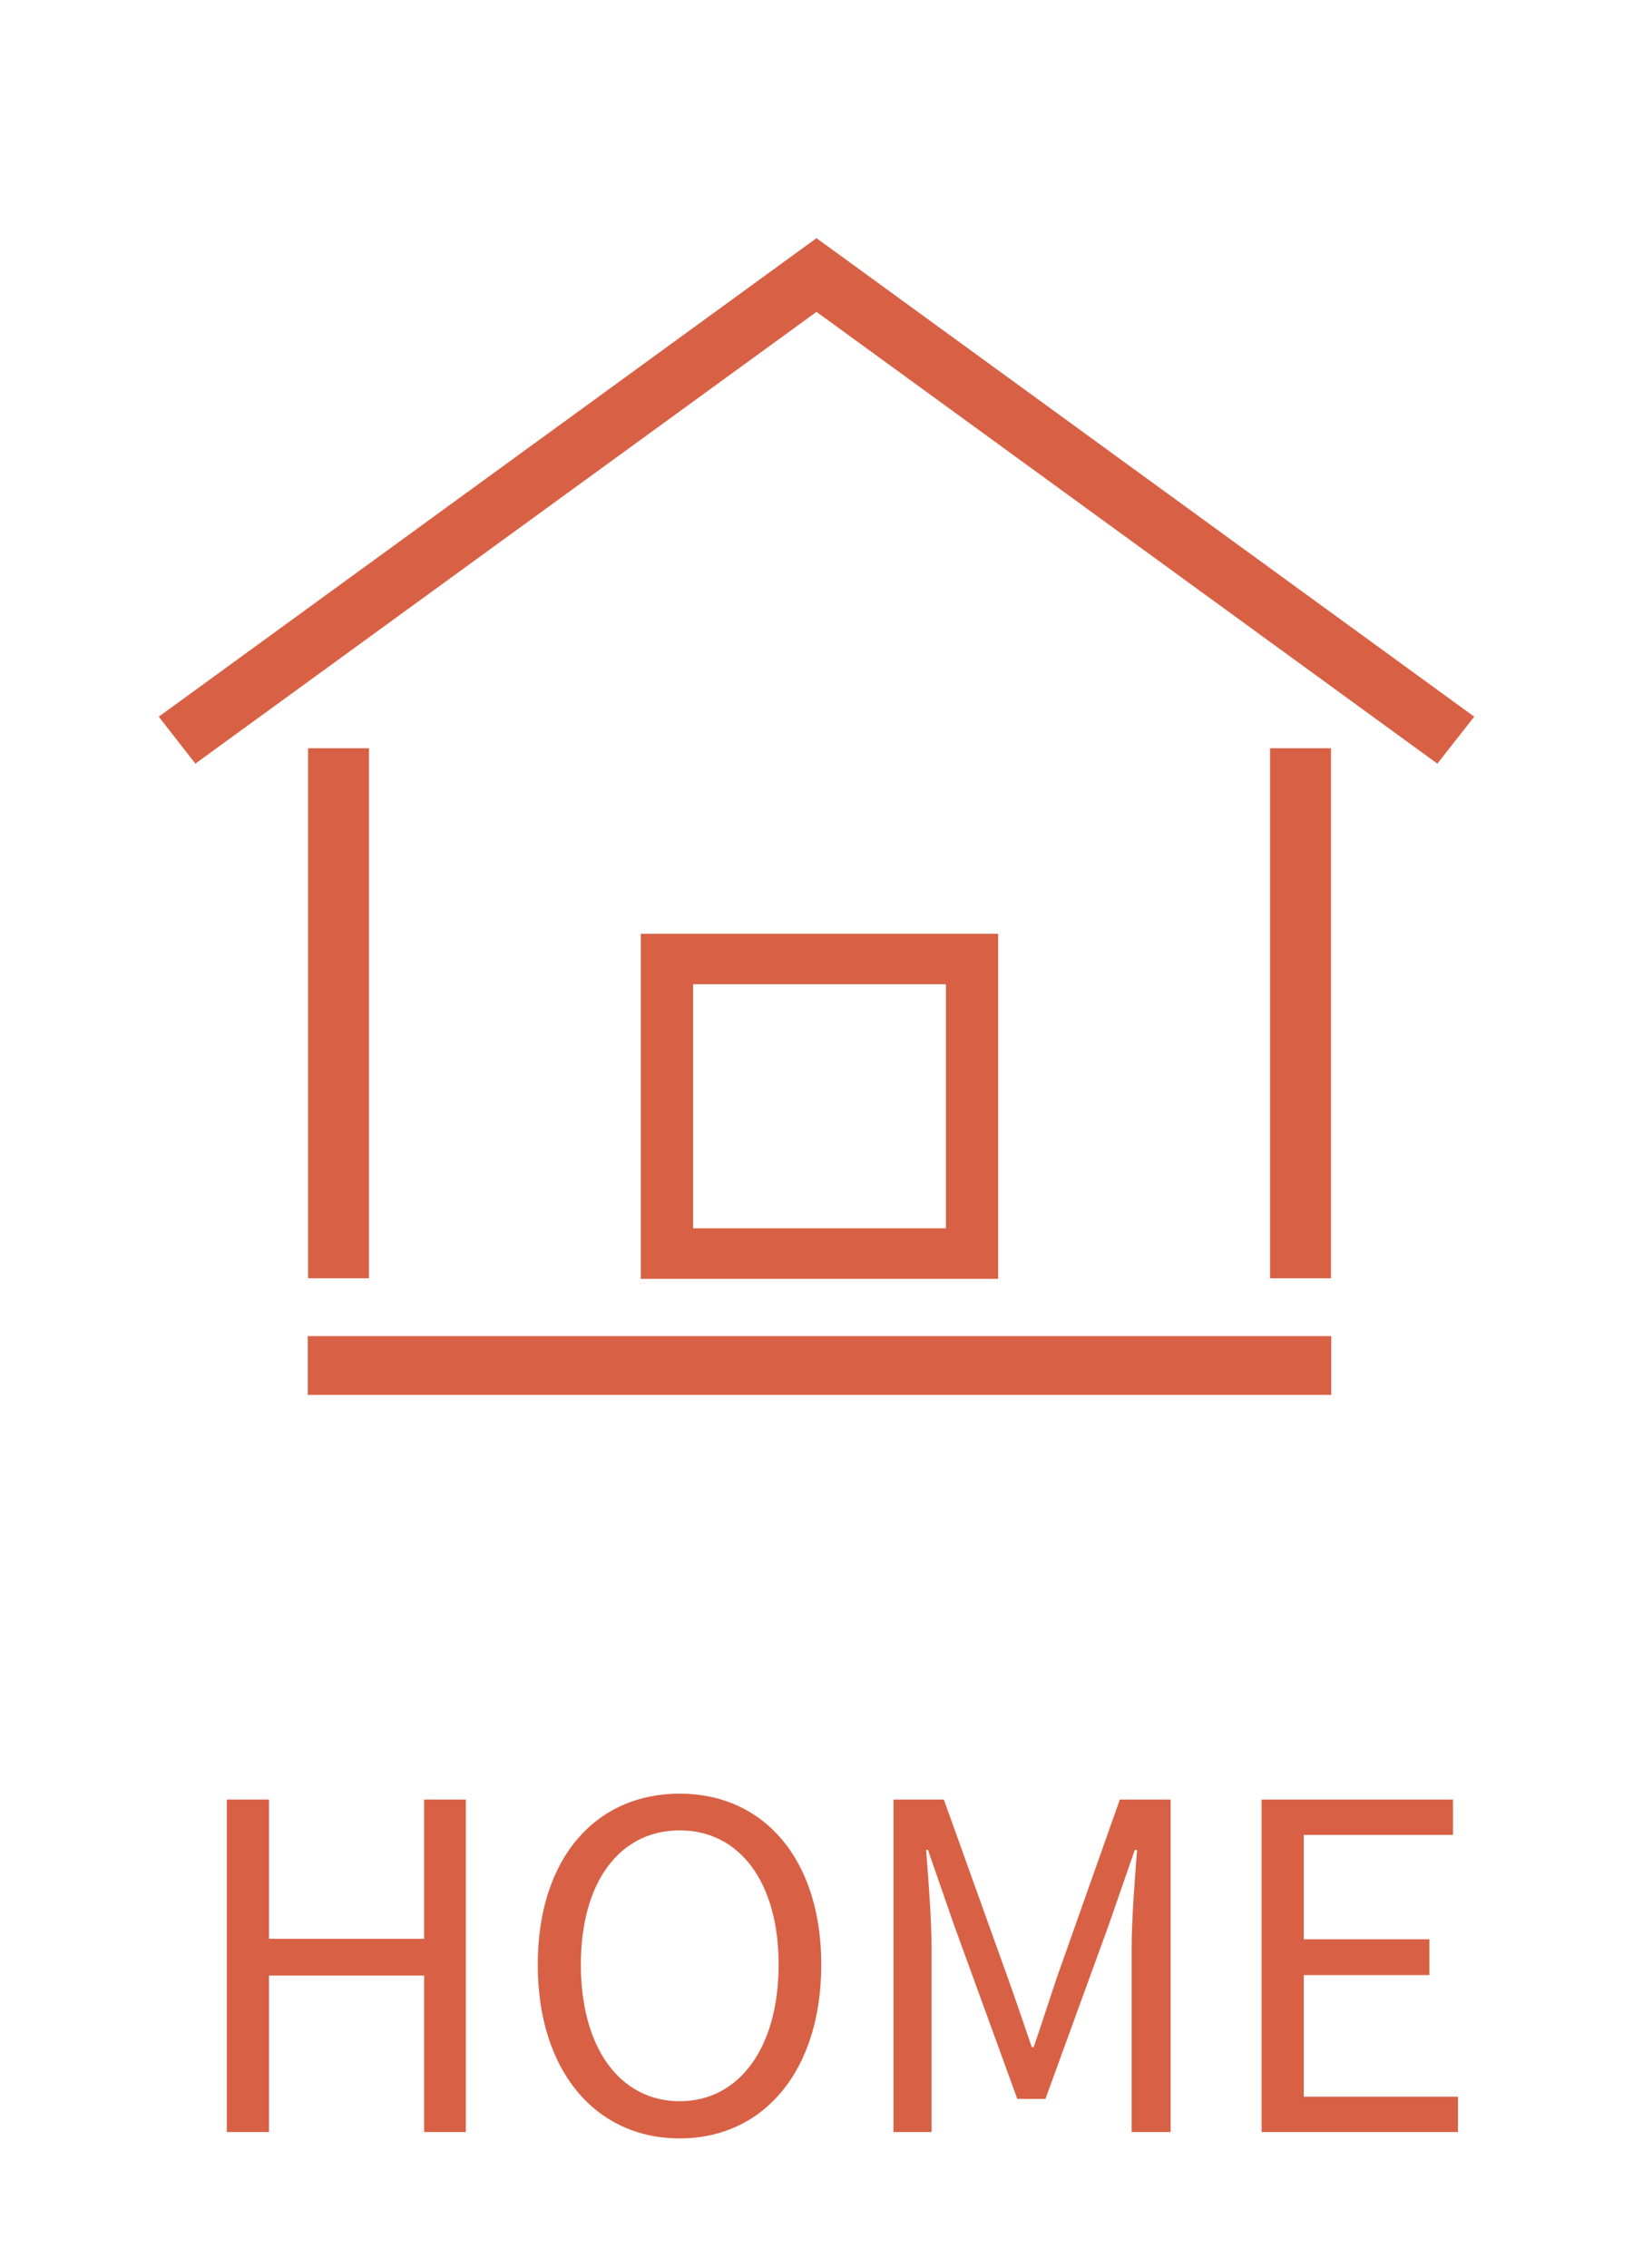 <svg width="36" height="50" viewBox="0 0 36 50" fill="none" xmlns="http://www.w3.org/2000/svg">
<path fill-rule="evenodd" clip-rule="evenodd" d="M32.5 15.799L18 5.25L3.5 15.799L4.307 16.834L18 6.875L31.687 16.834L32.5 15.799ZM29.348 29.454H6.785V30.75H29.348V29.454ZM27.999 16.495H29.342V28.179H27.999V16.495ZM8.134 16.495H6.791V28.179H8.134V16.495ZM14.127 28.191H22.005V20.584H14.127V28.191ZM20.853 27.078H15.28V21.697H20.853V27.078Z" fill="#D86145"/>
<path d="M5 47H5.93V43.55H9.35V47H10.27V39.67H9.35V42.74H5.93V39.67H5V47ZM14.985 47.14C16.825 47.14 18.105 45.66 18.105 43.31C18.105 40.97 16.825 39.54 14.985 39.54C13.135 39.54 11.855 40.96 11.855 43.31C11.855 45.66 13.135 47.14 14.985 47.14ZM14.985 46.32C13.665 46.32 12.805 45.14 12.805 43.31C12.805 41.48 13.665 40.35 14.985 40.35C16.295 40.35 17.165 41.48 17.165 43.31C17.165 45.14 16.295 46.32 14.985 46.32ZM19.697 47H20.537V42.95C20.537 42.31 20.467 41.43 20.417 40.78H20.457L21.037 42.45L22.427 46.27H23.047L24.437 42.45L25.017 40.78H25.067C25.017 41.43 24.947 42.31 24.947 42.95V47H25.807V39.67H24.687L23.297 43.6C23.127 44.1 22.967 44.61 22.787 45.13H22.747C22.567 44.61 22.397 44.1 22.217 43.6L20.807 39.67H19.697V47ZM27.812 47H32.142V46.22H28.742V43.54H31.512V42.75H28.742V40.45H32.032V39.67H27.812V47Z" fill="#D86145"/>
</svg>
